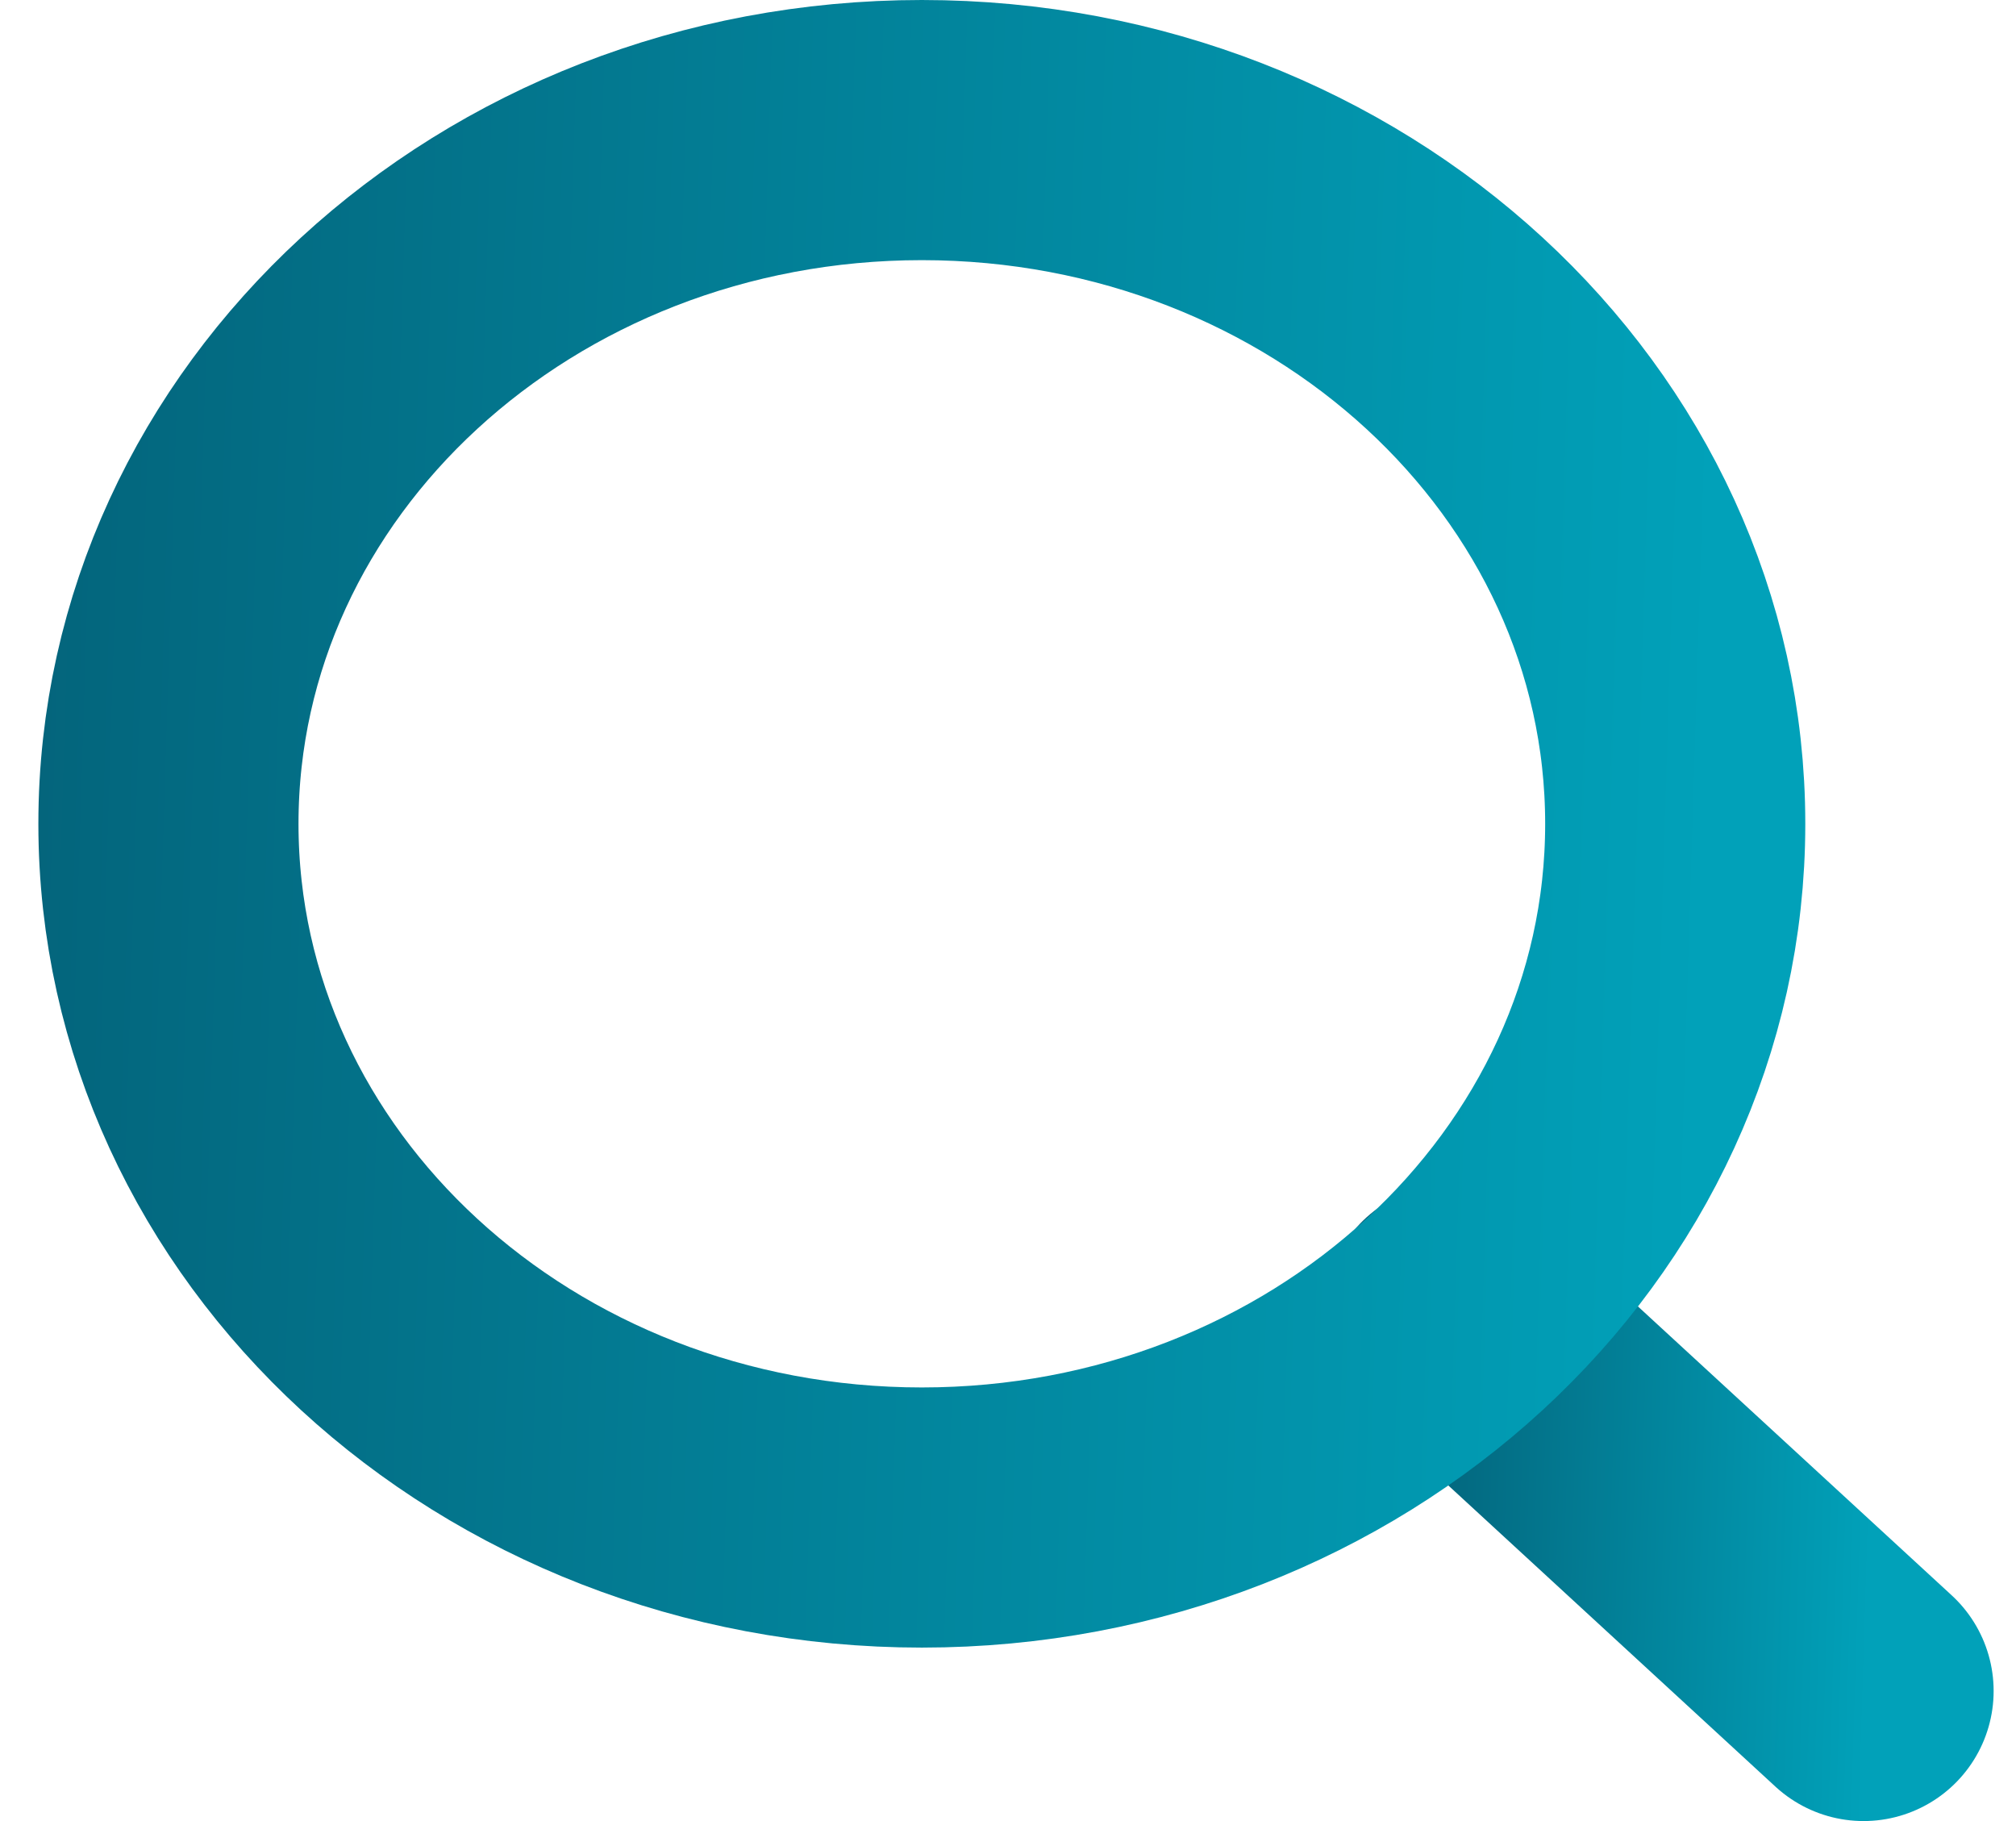 <svg width="31" height="28" viewBox="0 0 31 28" fill="none" xmlns="http://www.w3.org/2000/svg">
<path d="M28.656 26L22.356 20.2" stroke="url(#paint0_linear_366_5189)" stroke-width="4" stroke-linecap="round" stroke-linejoin="round"/>
<path d="M14.175 23.333C20.573 23.333 25.76 18.558 25.76 12.667C25.76 6.776 20.573 2 14.175 2C7.776 2 2.59 6.776 2.59 12.667C2.59 18.558 7.776 23.333 14.175 23.333Z" stroke="url(#paint1_linear_366_5189)" stroke-width="4" stroke-linecap="round" stroke-linejoin="round"/>
<defs>
<linearGradient id="paint0_linear_366_5189" x1="20.688" y1="18.133" x2="28.934" y2="18.39" gradientUnits="userSpaceOnUse">
<stop stop-color="#045A71"/>
<stop offset="1" stop-color="#01A1B9"/>
</linearGradient>
<linearGradient id="paint1_linear_366_5189" x1="-3.547" y1="-5.605" x2="26.783" y2="-4.658" gradientUnits="userSpaceOnUse">
<stop stop-color="#045A71"/>
<stop offset="1" stop-color="#01A1B9"/>
</linearGradient>
</defs>
</svg>

